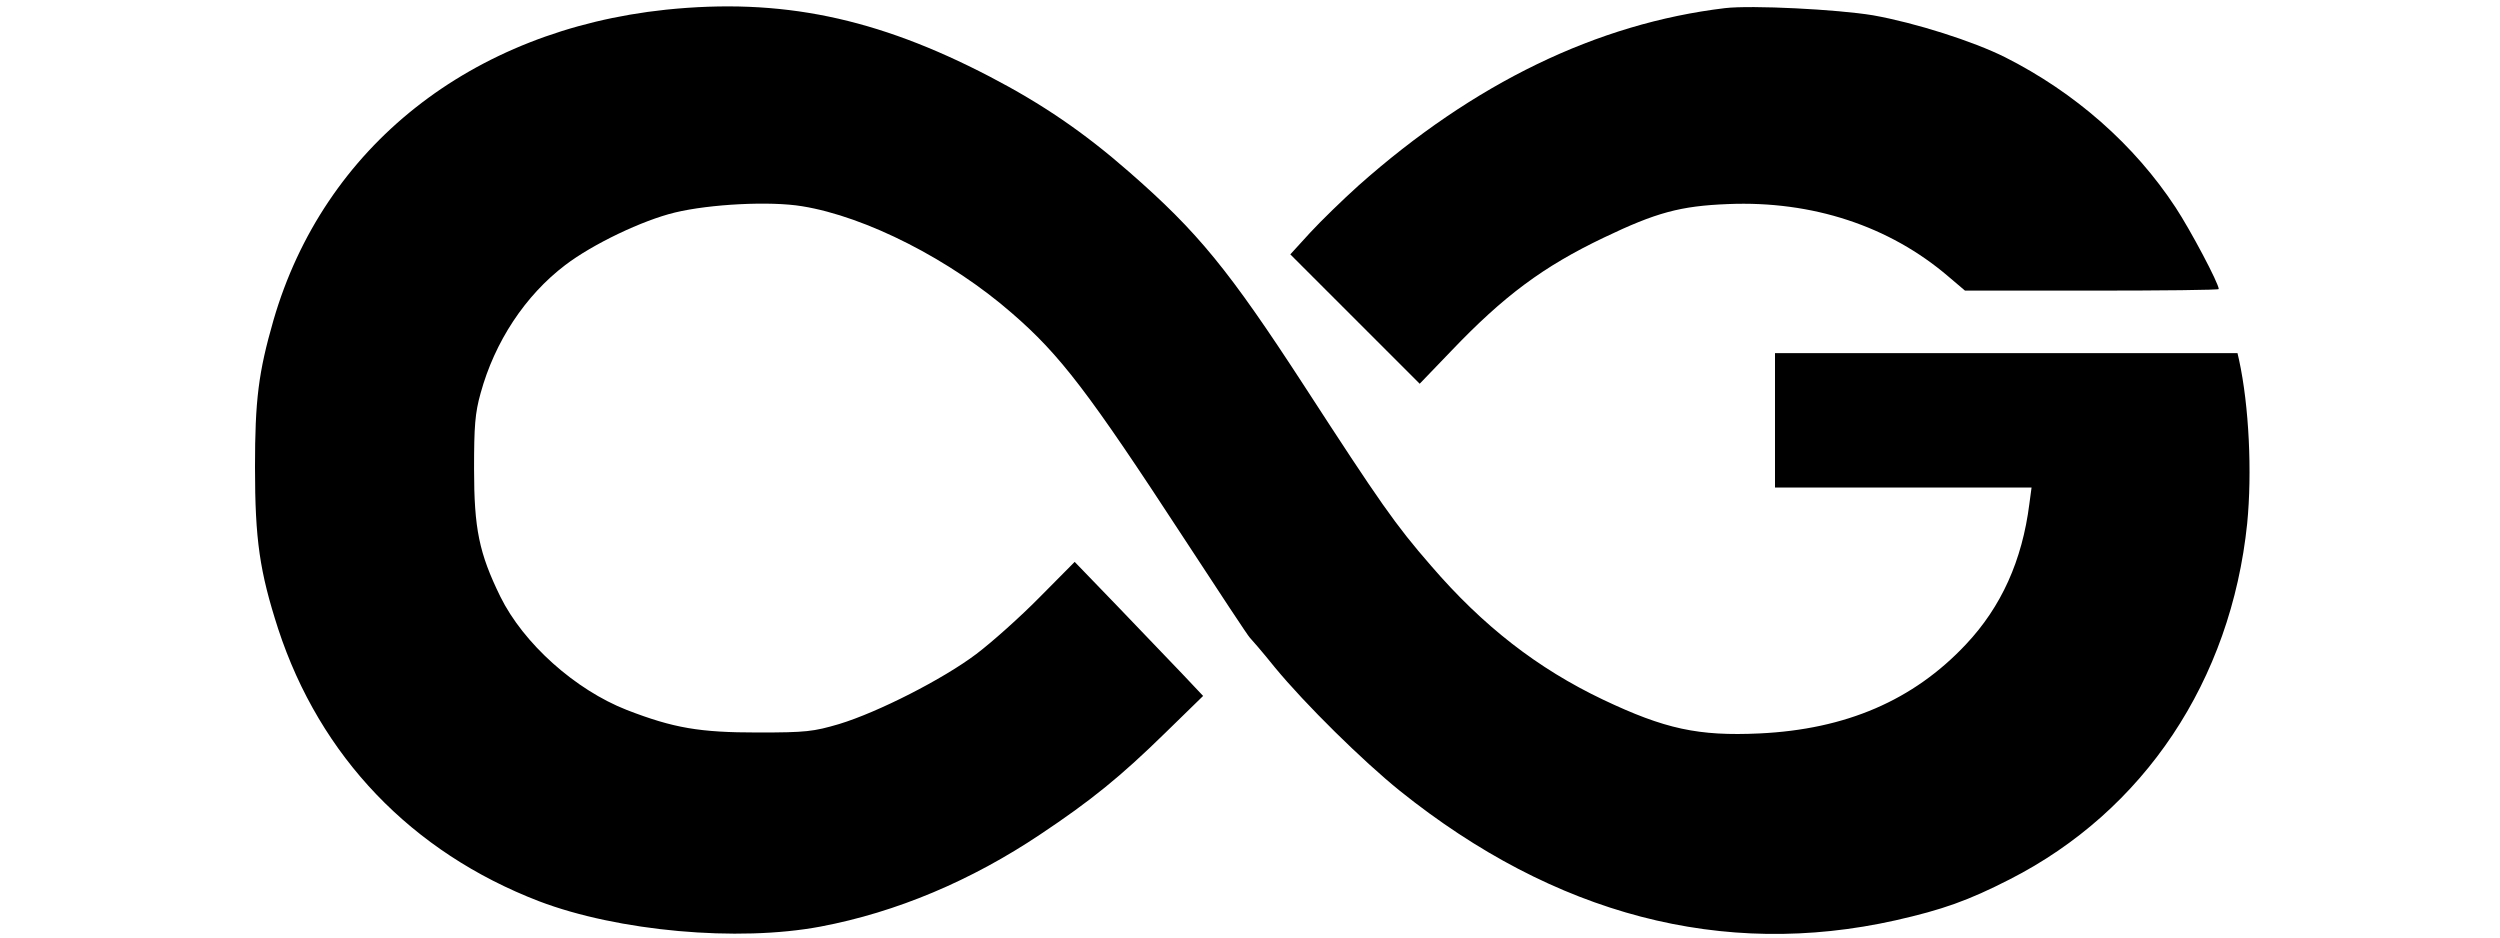 <!-- <?xml version="1.0" standalone="no"?>
<!DOCTYPE svg PUBLIC "-//W3C//DTD SVG 20010904//EN"
 "http://www.w3.org/TR/2001/REC-SVG-20010904/DTD/svg10.dtd"> -->
<svg xmlns="http://www.w3.org/2000/svg"
 width="800pt" height="300pt" viewBox="0 0 800 300"
 preserveAspectRatio="xMidYMid meet">

<g transform="translate(0,300) scale(0.1,-0.1)"
 stroke="none">
<path d="M2131 2969 c-624 -66 -1095 -439 -1256 -994 -48 -167 -59 -255 -59
-470 0 -233 15 -334 74 -517 134 -409 427 -715 835 -872 252 -96 636 -131 901
-81 243 46 482 147 703 295 162 108 257 185 399 324 l122 119 -67 71 c-37 39
-130 136 -206 215 l-138 143 -113 -114 c-62 -63 -153 -144 -202 -181 -106 -80
-314 -186 -439 -224 -82 -24 -105 -27 -260 -27 -186 0 -269 14 -419 72 -166
65 -331 213 -405 363 -68 139 -84 217 -84 409 0 136 3 178 21 242 45 164 142
312 271 410 88 67 247 143 351 168 112 27 305 37 407 20 204 -33 475 -171 671
-342 155 -134 246 -254 549 -718 113 -173 208 -317 212 -320 3 -3 40 -45 80
-95 98 -119 283 -301 401 -396 495 -397 1033 -538 1586 -414 150 34 232 63
365 131 430 219 708 636 760 1139 16 163 6 376 -26 523 l-5 22 -740 0 -740 0
0 -215 0 -215 410 0 411 0 -7 -52 c-23 -182 -90 -330 -203 -450 -168 -179
-384 -272 -661 -285 -195 -9 -302 14 -500 108 -210 100 -385 236 -551 429
-114 131 -162 200 -404 573 -243 374 -342 495 -562 687 -144 126 -277 217
-446 305 -363 189 -668 252 -1036 214z"/>
<path d="M5520 2974 c-409 -49 -804 -240 -1173 -568 -50 -45 -120 -113 -155
-151 l-63 -69 207 -207 207 -207 101 105 c168 176 294 270 489 363 167 80 244
101 397 107 269 11 516 -70 705 -232 l53 -45 406 0 c223 0 406 2 406 5 0 18
-90 188 -138 261 -132 201 -322 368 -546 481 -102 51 -287 110 -422 134 -114
19 -389 33 -474 23z"/>
</g>
</svg>
